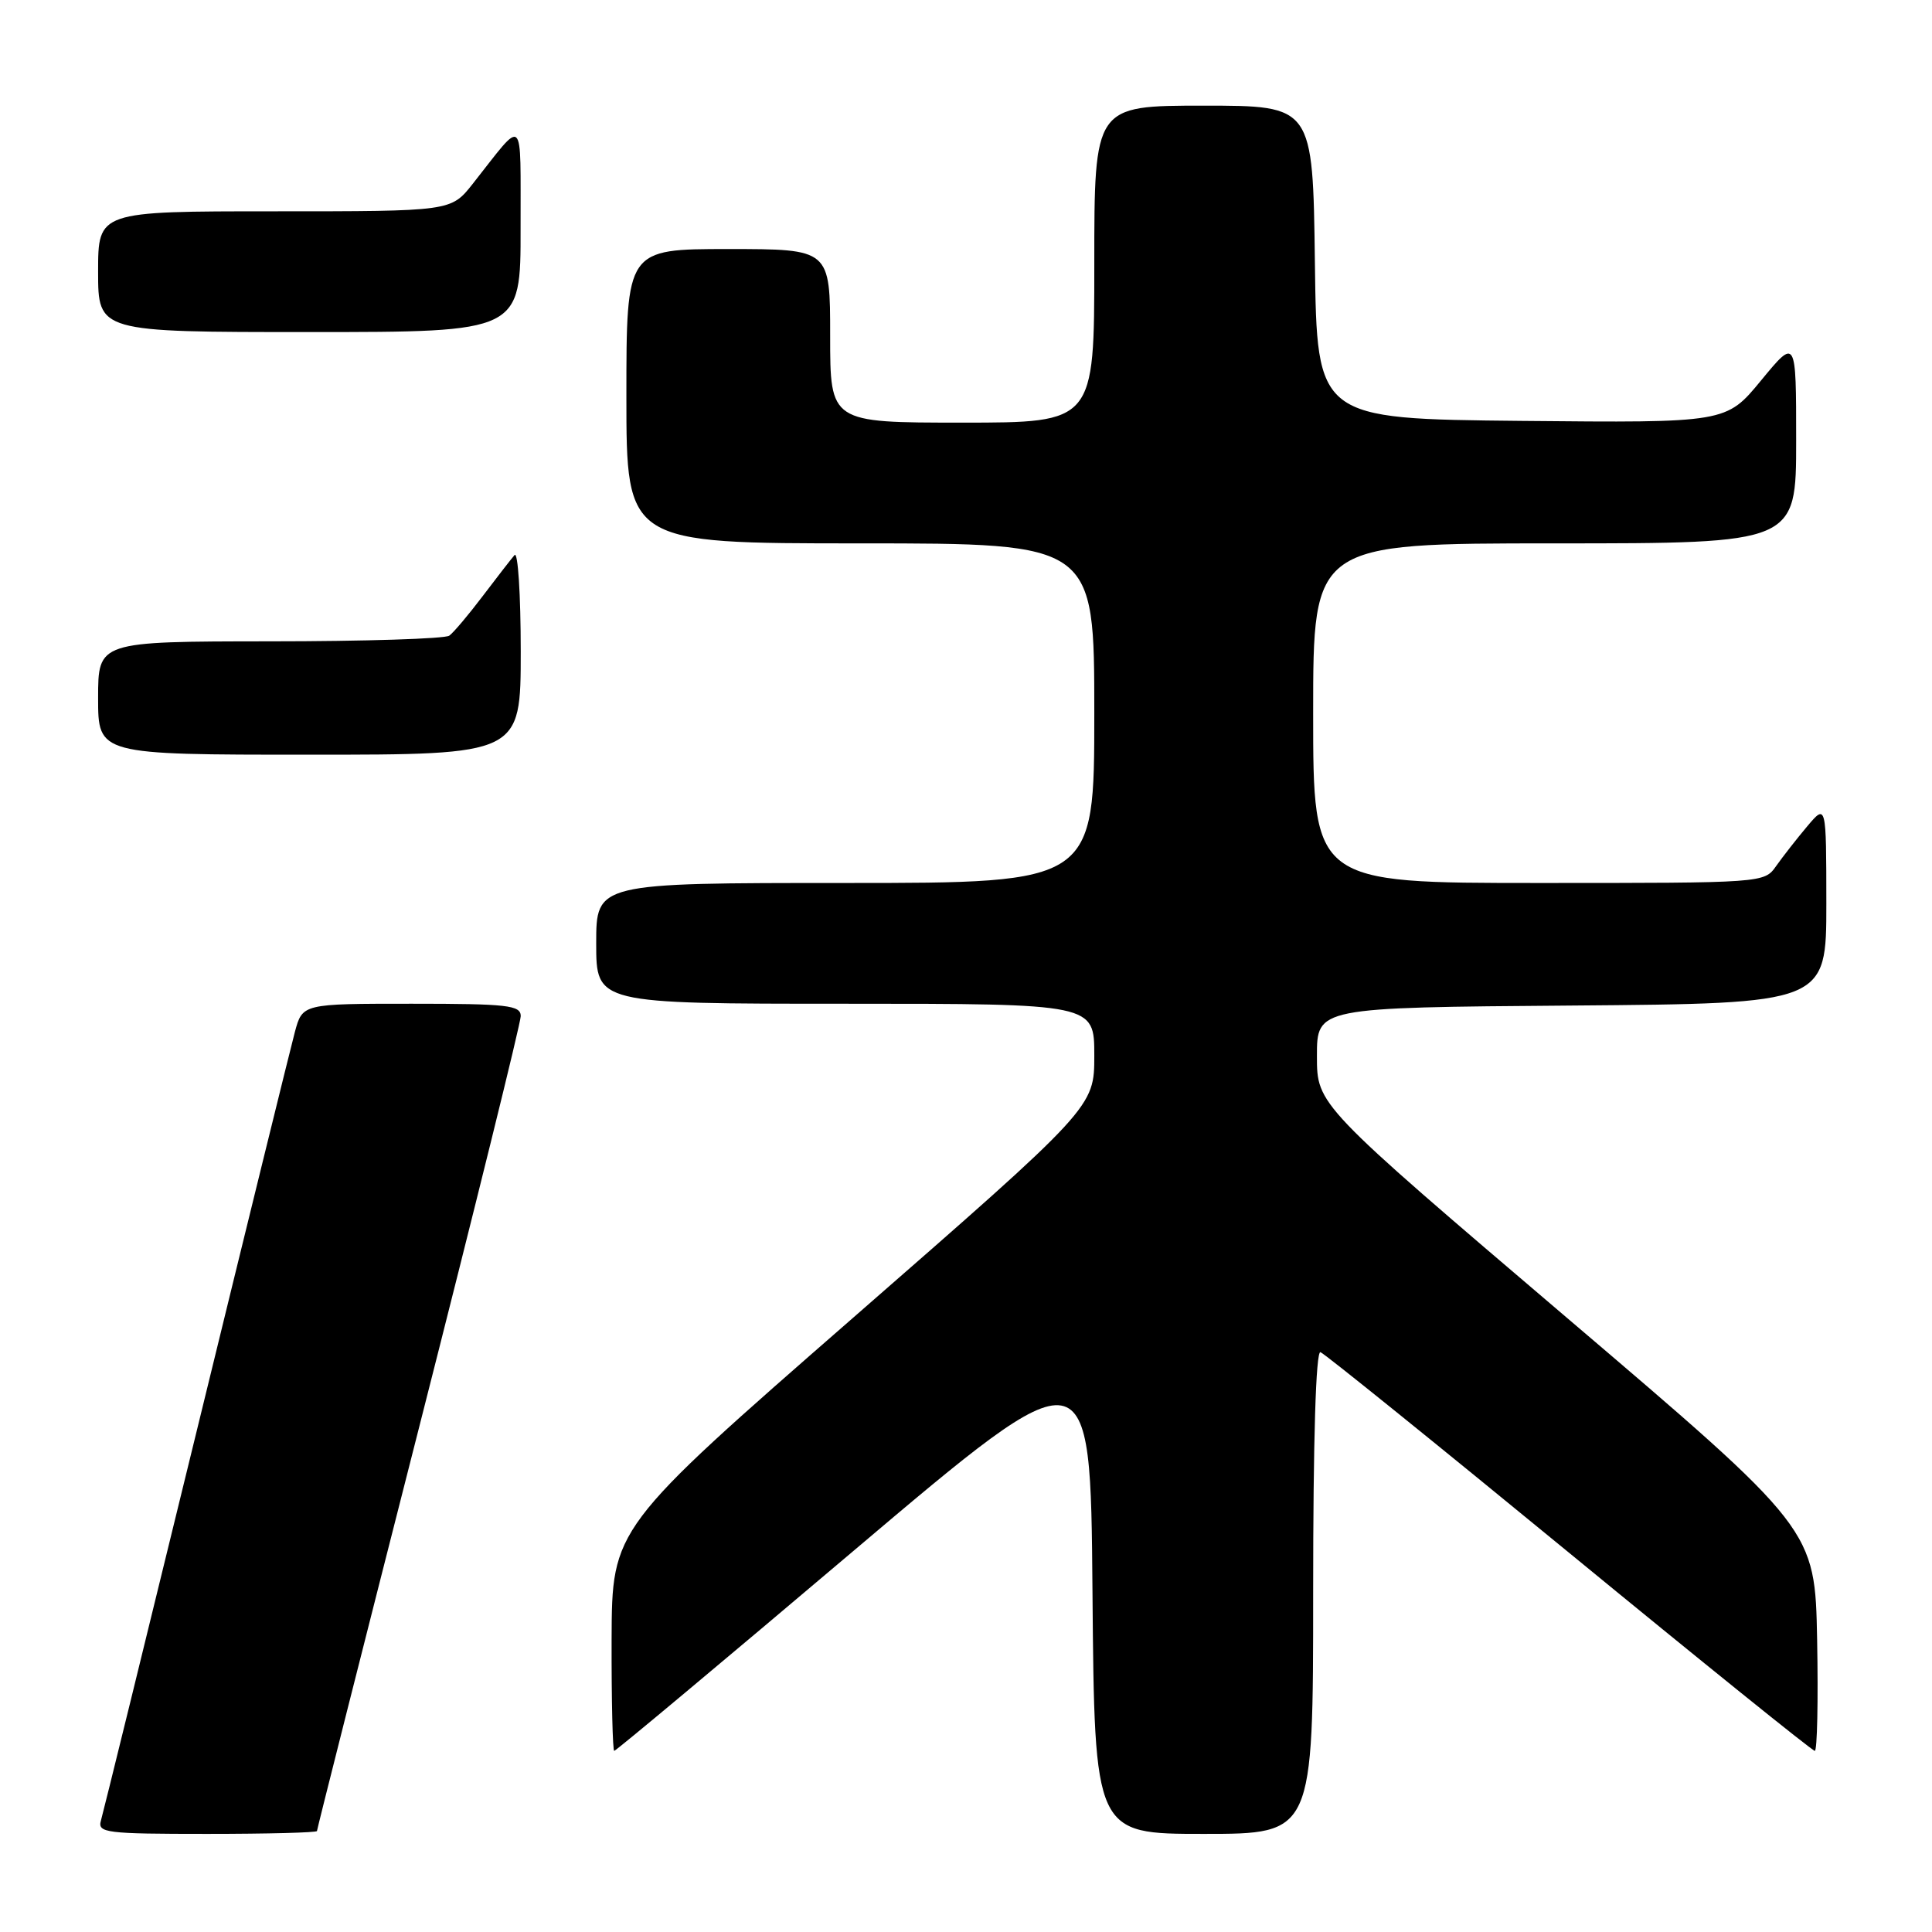 <?xml version="1.0" encoding="UTF-8" standalone="no"?>
<!DOCTYPE svg PUBLIC "-//W3C//DTD SVG 1.1//EN" "http://www.w3.org/Graphics/SVG/1.1/DTD/svg11.dtd" >
<svg xmlns="http://www.w3.org/2000/svg" xmlns:xlink="http://www.w3.org/1999/xlink" version="1.1" viewBox="0 0 256 256">
 <g >
 <path fill="currentColor"
d=" M 42.00 242.62 C 42.00 242.41 48.07 218.40 55.50 189.26 C 62.92 160.12 69.00 135.54 69.00 134.64 C 69.00 133.20 67.27 133.00 54.54 133.00 C 40.08 133.00 40.08 133.00 39.07 136.75 C 38.52 138.81 32.62 162.77 25.97 190.00 C 19.32 217.23 13.65 240.29 13.37 241.25 C 12.91 242.86 14.03 243.00 27.43 243.00 C 35.44 243.00 42.00 242.83 42.00 242.62 Z  M 174.00 210.92 C 174.00 190.72 174.36 178.96 174.97 179.17 C 175.50 179.35 190.32 191.31 207.91 205.75 C 225.50 220.19 240.15 232.00 240.47 232.00 C 240.79 232.00 240.93 225.39 240.78 217.31 C 240.50 202.62 240.50 202.62 207.50 174.51 C 174.50 146.39 174.50 146.39 174.50 139.94 C 174.50 133.50 174.50 133.50 208.25 133.24 C 242.00 132.97 242.00 132.97 242.00 119.74 C 241.99 106.50 241.99 106.50 239.46 109.50 C 238.07 111.15 236.23 113.51 235.35 114.75 C 233.77 117.00 233.74 117.00 203.88 117.00 C 174.00 117.00 174.00 117.00 174.00 94.50 C 174.00 72.00 174.00 72.00 206.00 72.00 C 238.00 72.00 238.00 72.00 238.00 58.39 C 238.00 44.77 238.00 44.77 233.36 50.40 C 228.73 56.03 228.73 56.03 201.61 55.77 C 174.50 55.50 174.50 55.50 174.23 34.75 C 173.96 14.00 173.96 14.00 159.48 14.00 C 145.00 14.00 145.00 14.00 145.00 35.00 C 145.00 56.00 145.00 56.00 127.50 56.00 C 110.00 56.00 110.00 56.00 110.00 44.50 C 110.00 33.00 110.00 33.00 96.50 33.00 C 83.00 33.00 83.00 33.00 83.00 52.50 C 83.00 72.00 83.00 72.00 114.00 72.00 C 145.00 72.00 145.00 72.00 145.00 94.50 C 145.00 117.00 145.00 117.00 112.00 117.00 C 79.00 117.00 79.00 117.00 79.00 125.00 C 79.00 133.00 79.00 133.00 112.00 133.00 C 145.00 133.00 145.00 133.00 145.00 139.86 C 145.00 146.71 145.00 146.71 113.04 174.61 C 81.09 202.50 81.09 202.50 81.04 217.25 C 81.02 225.36 81.18 232.00 81.39 232.00 C 81.61 232.00 95.90 220.06 113.14 205.46 C 144.50 178.92 144.50 178.92 144.76 210.96 C 145.03 243.00 145.03 243.00 159.51 243.00 C 174.00 243.00 174.00 243.00 174.00 210.92 Z  M 69.00 86.30 C 69.00 78.76 68.63 73.03 68.18 73.55 C 67.73 74.07 65.82 76.53 63.95 79.00 C 62.08 81.47 60.09 83.83 59.53 84.23 C 58.96 84.64 48.26 84.98 35.75 84.98 C 13.00 85.00 13.00 85.00 13.00 92.50 C 13.00 100.00 13.00 100.00 41.00 100.00 C 69.00 100.00 69.00 100.00 69.00 86.30 Z  M 68.98 30.25 C 68.95 14.90 69.62 15.52 62.63 24.37 C 59.76 28.00 59.76 28.00 36.38 28.00 C 13.00 28.00 13.00 28.00 13.00 36.00 C 13.00 44.00 13.00 44.00 41.00 44.00 C 69.00 44.00 69.00 44.00 68.98 30.25 Z "/>
</g>
</svg>